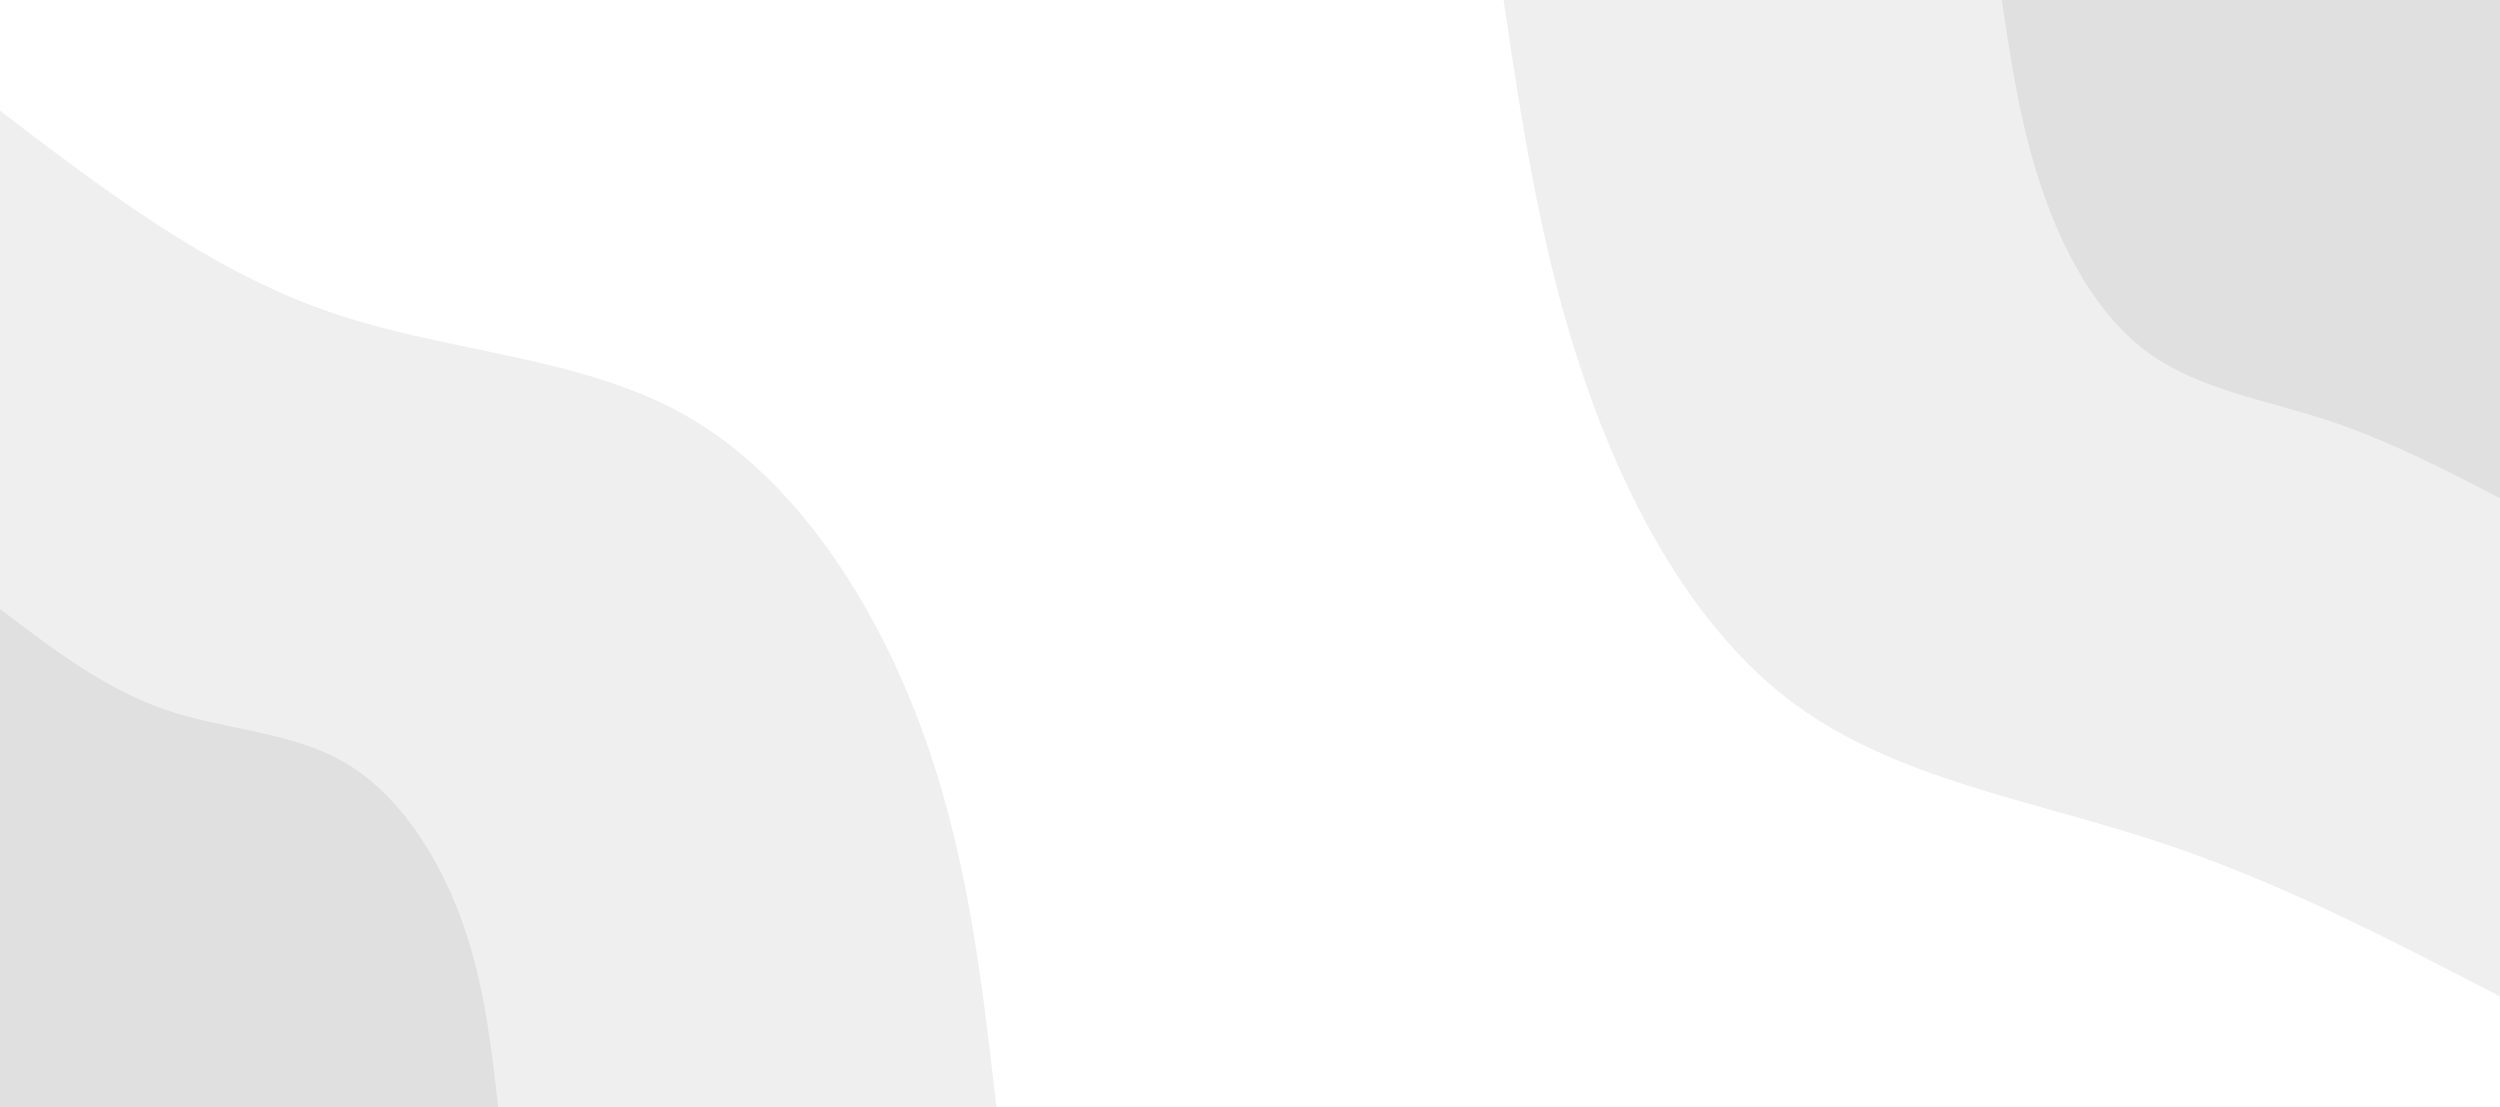 <svg id="visual" viewBox="0 0 1400 620" width="1400" height="620" xmlns="http://www.w3.org/2000/svg" xmlns:xlink="http://www.w3.org/1999/xlink" version="1.1"><rect x="0" y="0" width="1400" height="620" fill="#fff"></rect><defs><linearGradient id="grad1_0" x1="55.7%" y1="0%" x2="100%" y2="100%"><stop offset="4.839%" stop-color="#e0e0e0" stop-opacity="1"></stop><stop offset="95.161%" stop-color="#e0e0e0" stop-opacity="1"></stop></linearGradient></defs><defs><linearGradient id="grad1_1" x1="55.7%" y1="0%" x2="100%" y2="100%"><stop offset="4.839%" stop-color="#e0e0e0" stop-opacity="1"></stop><stop offset="95.161%" stop-color="#ffffff" stop-opacity="1"></stop></linearGradient></defs><defs><linearGradient id="grad2_0" x1="0%" y1="0%" x2="44.3%" y2="100%"><stop offset="4.839%" stop-color="#e0e0e0" stop-opacity="1"></stop><stop offset="95.161%" stop-color="#e0e0e0" stop-opacity="1"></stop></linearGradient></defs><defs><linearGradient id="grad2_1" x1="0%" y1="0%" x2="44.3%" y2="100%"><stop offset="4.839%" stop-color="#ffffff" stop-opacity="1"></stop><stop offset="95.161%" stop-color="#e0e0e0" stop-opacity="1"></stop></linearGradient></defs><g transform="translate(1400, 0)"><path d="M0 558C-63 525.3 -125.9 492.6 -194.8 470.3C-263.6 447.9 -338.3 435.8 -394.6 394.6C-450.8 353.3 -488.6 283 -512.8 212.4C-536.9 141.8 -547.5 70.9 -558 0L0 0Z" fill="#efefef"></path><path d="M0 279C-31.5 262.7 -63 246.3 -97.4 235.1C-131.8 223.9 -169.2 217.9 -197.3 197.3C-225.4 176.7 -244.3 141.5 -256.4 106.2C-268.5 70.9 -273.7 35.4 -279 0L0 0Z" fill="#e0e0e0"></path></g><g transform="translate(0, 620)"><path d="M0 -558C58.8 -513.2 117.5 -468.4 184.5 -445.3C251.4 -422.2 326.6 -420.8 386.1 -386.1C445.6 -351.4 489.5 -283.4 515.5 -213.5C541.6 -143.6 549.8 -71.8 558 0L0 0Z" fill="#efefef"></path><path d="M0 -279C29.4 -256.6 58.8 -234.2 92.2 -222.7C125.7 -211.1 163.3 -210.4 193 -193C222.8 -175.7 244.7 -141.7 257.8 -106.8C270.8 -71.8 274.9 -35.9 279 0L0 0Z" fill="#e0e0e0"></path></g></svg>
